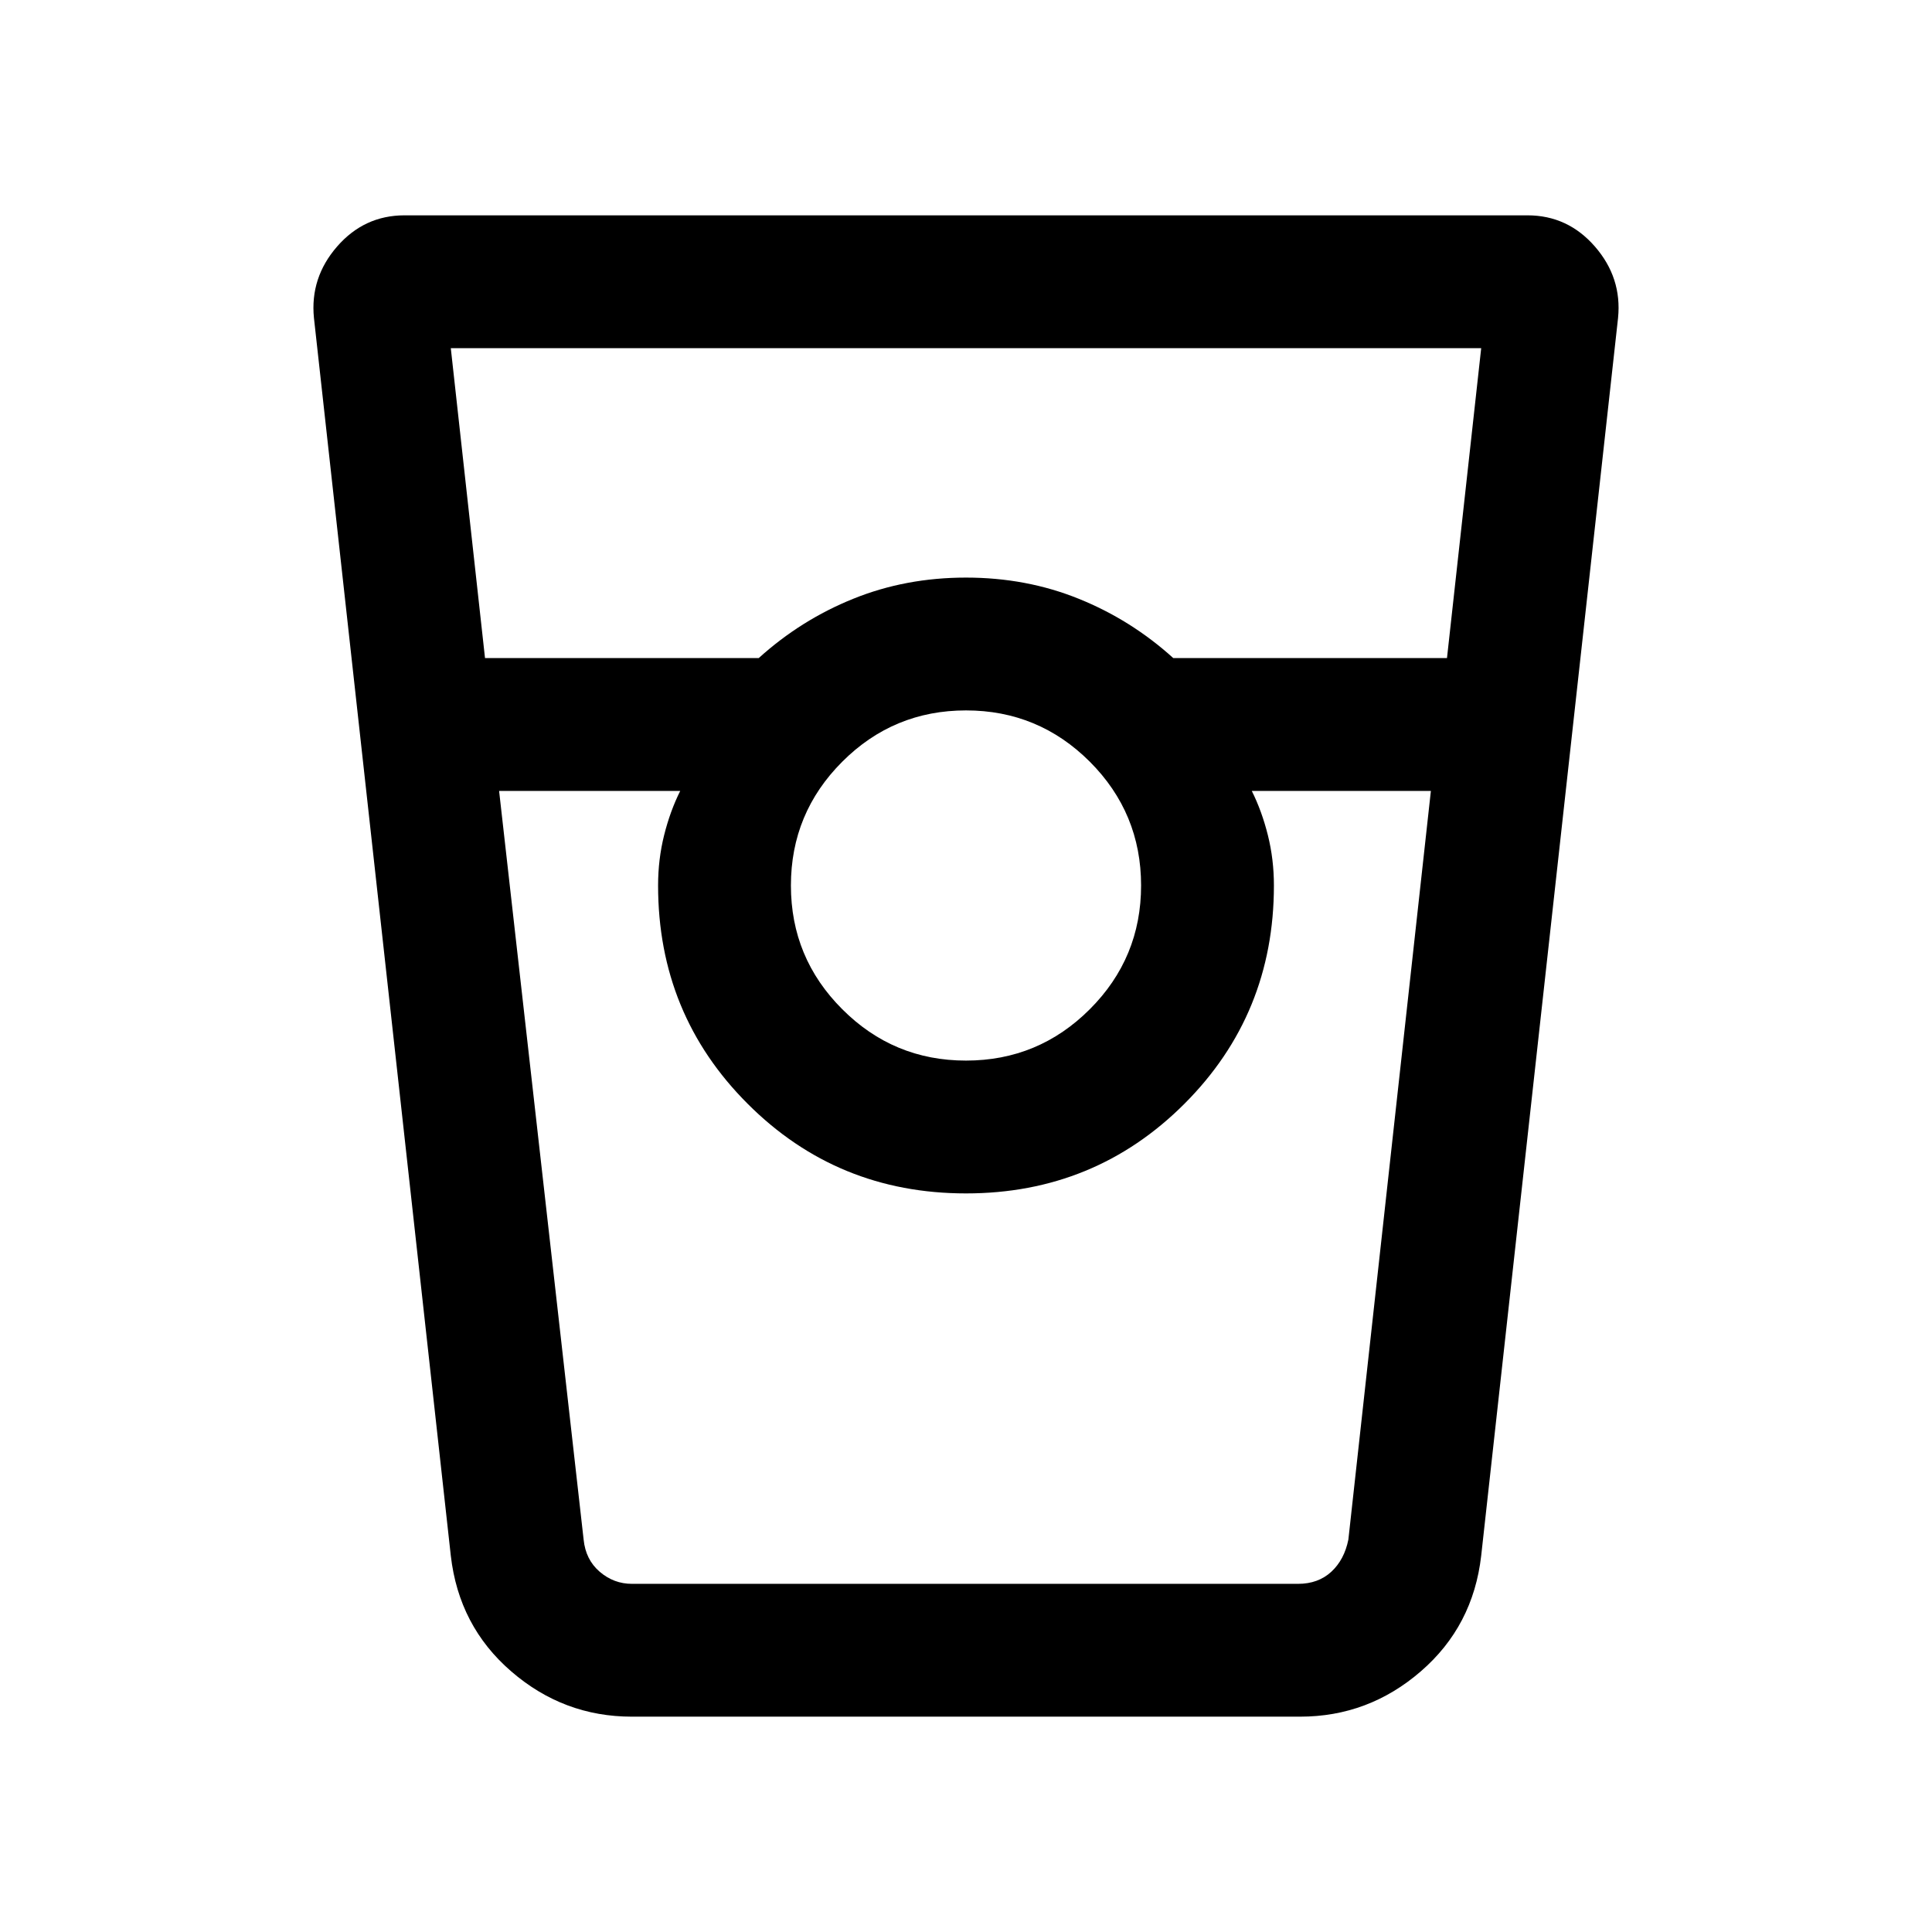 <svg xmlns="http://www.w3.org/2000/svg" height="24" width="24"><path d="M7.85 21.325q-.85 0-1.5-.563-.65-.562-.75-1.437L3.9 3.95q-.05-.5.288-.888.337-.387.837-.387h13.95q.5 0 .837.387.338.388.288.888l-1.7 15.375q-.1.875-.75 1.437-.65.563-1.5.563ZM6.025 8.175h3.4Q9.95 7.7 10.6 7.438q.65-.263 1.4-.263.75 0 1.4.263.65.262 1.175.737h3.4l.425-3.85H5.6Zm5.975 5q.9 0 1.538-.638.637-.637.637-1.537 0-.9-.637-1.538Q12.9 8.825 12 8.825t-1.537.637Q9.825 10.1 9.825 11t.638 1.537q.637.638 1.537.638Zm-5.8-3.35 1.05 9.3q.025.25.2.4.175.15.4.15h8.275q.25 0 .413-.15.162-.15.212-.4l1.025-9.3H15.55q.125.25.2.55.075.3.075.625 0 1.6-1.112 2.712Q13.6 14.825 12 14.825t-2.712-1.113Q8.175 12.6 8.175 11q0-.325.075-.625t.2-.55Zm1.65 9.85h.6-.275 7.65-.275.6-8.3Z"/></svg>